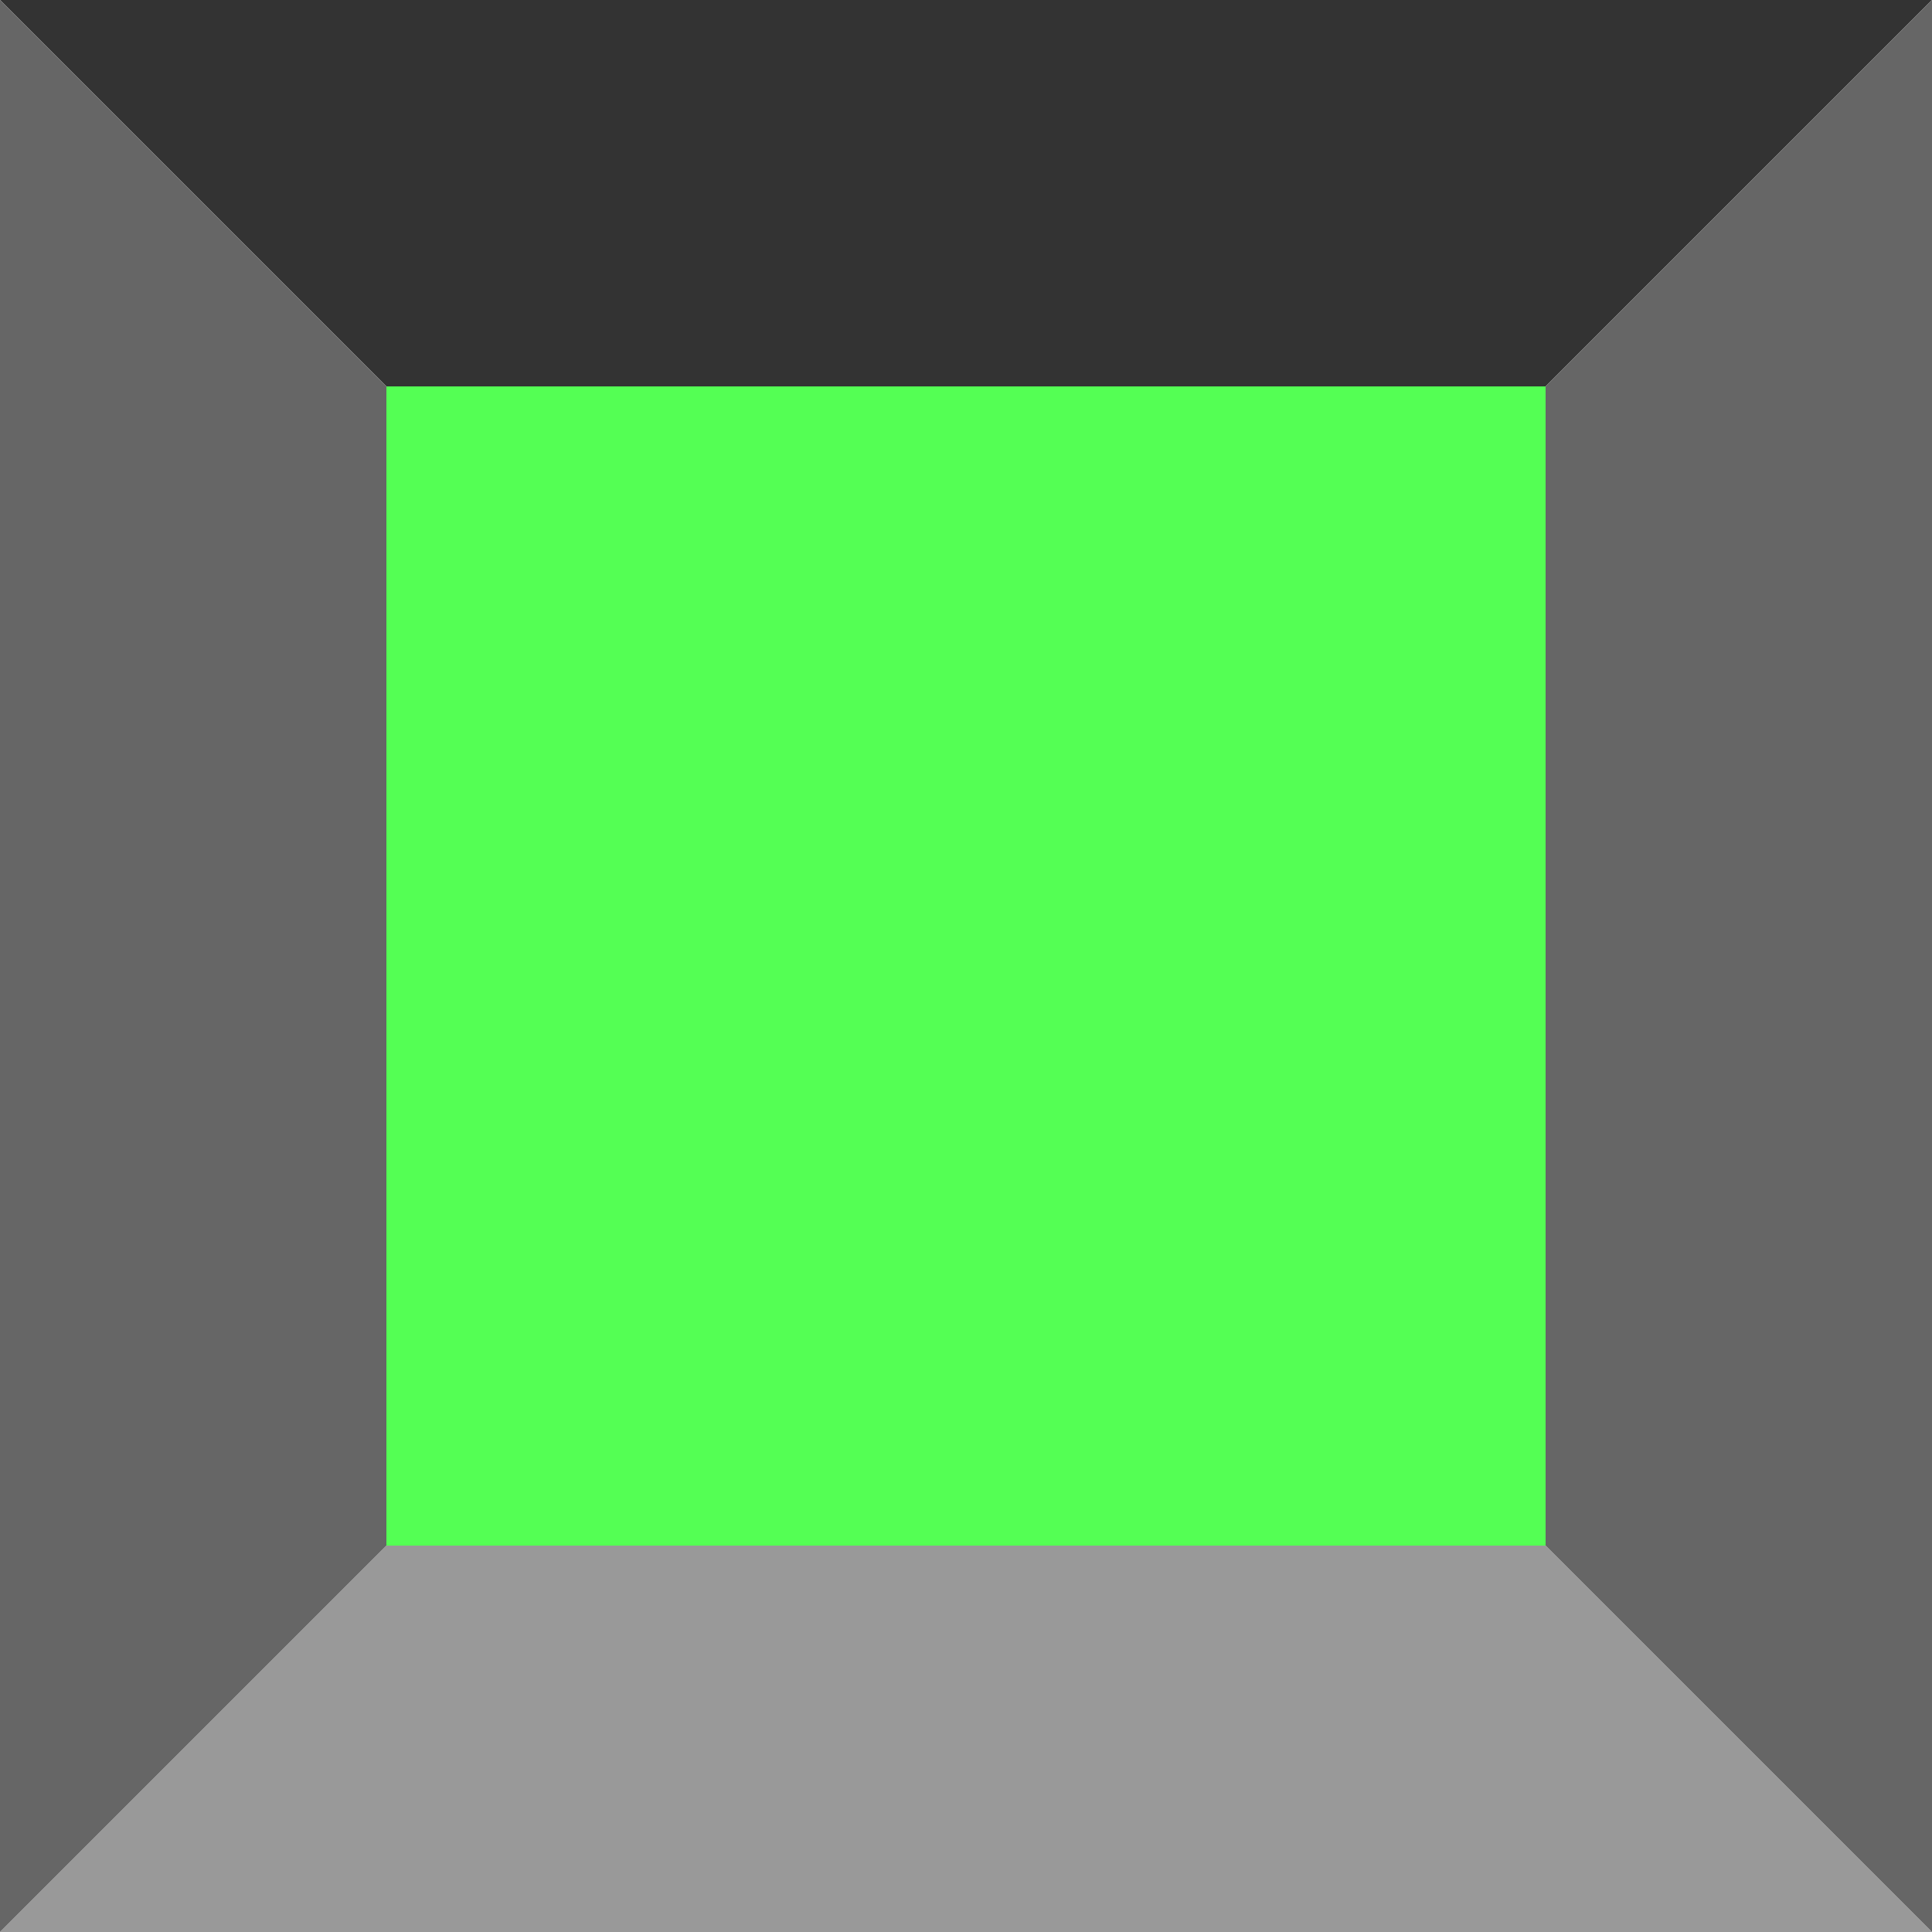 <?xml version="1.0" encoding="UTF-8" standalone="no"?>
<svg xmlns:ffdec="https://www.free-decompiler.com/flash" xmlns:xlink="http://www.w3.org/1999/xlink" ffdec:objectType="frame" height="5.0px" width="5.0px" xmlns="http://www.w3.org/2000/svg">
  <g transform="matrix(1.0, 0.0, 0.0, 1.0, 0.0, 0.0)">
    <use ffdec:characterId="2627" height="5.0" transform="matrix(1.0, 0.0, 0.0, 1.0, 0.0, 0.0)" width="5.0" xlink:href="#shape0"/>
    <use ffdec:characterId="2630" height="3.0" transform="matrix(1.0, 0.0, 0.0, 1.0, 1.0, 1.0)" width="3.0" xlink:href="#shape1"/>
  </g>
  <defs>
    <g id="shape0" transform="matrix(1.0, 0.0, 0.0, 1.0, 0.0, 0.0)">
      <path d="M5.0 0.0 L2.5 2.5 0.0 0.0 5.0 0.0" fill="#333333" fill-rule="evenodd" stroke="none"/>
      <path d="M2.5 2.5 L5.0 5.0 0.0 5.0 2.5 2.5" fill="#999999" fill-rule="evenodd" stroke="none"/>
      <path d="M5.0 0.0 L5.0 5.0 2.5 2.5 5.0 0.0 M0.0 5.0 L0.0 0.0 2.5 2.5 0.0 5.0" fill="#666666" fill-rule="evenodd" stroke="none"/>
    </g>
    <g id="shape1" transform="matrix(1.0, 0.0, 0.0, 1.0, -1.0, -1.0)">
      <path d="M4.0 4.0 L1.0 4.0 1.0 1.0 4.0 1.0 4.0 4.0" fill="#54ff54" fill-rule="evenodd" stroke="none"/>
    </g>
  </defs>
</svg>
